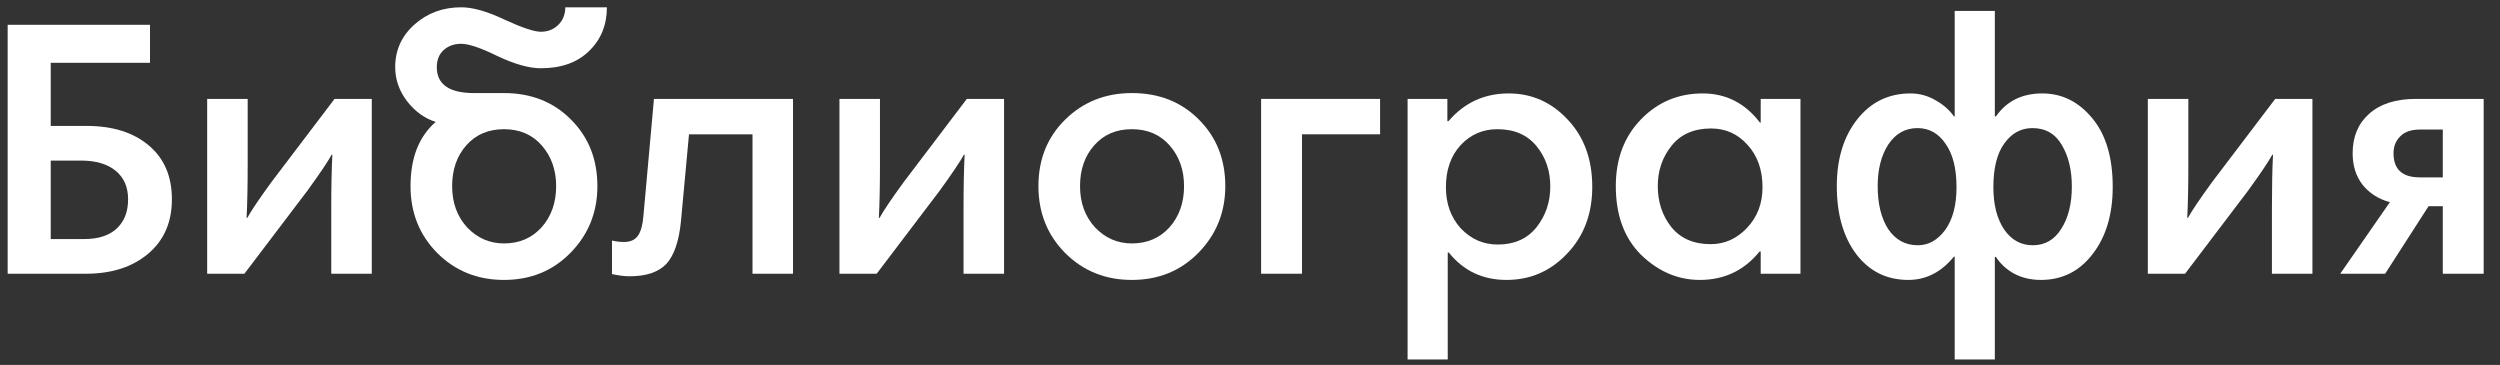 <svg width="137" height="20" viewBox="0 0 137 20" fill="none" xmlns="http://www.w3.org/2000/svg">
<rect x="0" y="0" width="137" height="20" fill="#333333" stroke="none"/>
<path d="M7.02 10.92C7.02 10.253 6.793 9.733 6.34 9.36C5.887 8.987 5.253 8.8 4.44 8.8H2.78V13.1H4.62C5.393 13.1 5.987 12.907 6.4 12.52C6.813 12.133 7.02 11.6 7.02 10.92ZM0.42 1.36H8.22V3.44H2.78V6.9H4.74C6.167 6.9 7.3 7.253 8.14 7.96C8.993 8.667 9.42 9.653 9.42 10.92C9.42 12.187 8.98 13.187 8.1 13.92C7.233 14.64 6.107 15 4.72 15H0.42V1.36Z" fill="white"/>
<path d="M11.353 15V5.42H13.573V9C13.573 10.187 13.553 11.167 13.513 11.94H13.553C13.753 11.567 14.193 10.913 14.873 9.98L18.333 5.42H20.373V15H18.153V11.44C18.153 10.24 18.173 9.253 18.213 8.48H18.173C17.96 8.867 17.52 9.52 16.853 10.44L13.393 15H11.353Z" fill="white"/>
<path d="M25.557 7.96C25.037 8.547 24.777 9.293 24.777 10.2C24.777 11.107 25.05 11.86 25.597 12.46C26.157 13.047 26.831 13.34 27.617 13.34C28.457 13.34 29.144 13.047 29.677 12.46C30.21 11.86 30.477 11.107 30.477 10.2C30.477 9.32 30.217 8.58 29.697 7.98C29.177 7.38 28.484 7.08 27.617 7.08C26.764 7.08 26.077 7.373 25.557 7.96ZM23.877 6.68C23.277 6.493 22.757 6.12 22.317 5.56C21.877 4.987 21.657 4.36 21.657 3.68C21.657 2.747 22.011 1.967 22.717 1.34C23.424 0.713 24.277 0.4 25.277 0.4C25.917 0.4 26.71 0.627 27.657 1.08C28.617 1.52 29.277 1.74 29.637 1.74C30.011 1.74 30.324 1.62 30.577 1.38C30.844 1.127 30.977 0.8 30.977 0.4H33.257C33.257 1.373 32.931 2.173 32.277 2.8C31.637 3.427 30.757 3.74 29.637 3.74C28.997 3.74 28.21 3.52 27.277 3.08C26.357 2.627 25.691 2.4 25.277 2.4C24.89 2.4 24.57 2.513 24.317 2.74C24.064 2.967 23.937 3.28 23.937 3.68C23.937 4.627 24.617 5.1 25.977 5.1H27.617C29.11 5.1 30.337 5.587 31.297 6.56C32.257 7.52 32.737 8.733 32.737 10.2C32.737 11.627 32.251 12.84 31.277 13.84C30.304 14.84 29.084 15.34 27.617 15.34C26.164 15.34 24.944 14.847 23.957 13.86C22.984 12.873 22.497 11.653 22.497 10.2C22.497 8.653 22.957 7.48 23.877 6.68Z" fill="white"/>
<path d="M35.257 11.86L35.837 5.42H43.457V15H41.237V7.36H37.757L37.317 12.12C37.21 13.213 36.944 13.993 36.517 14.46C36.09 14.913 35.417 15.14 34.497 15.14C34.23 15.14 33.91 15.1 33.537 15.02V13.18C33.75 13.233 33.97 13.26 34.197 13.26C34.544 13.26 34.797 13.147 34.957 12.92C35.117 12.693 35.217 12.34 35.257 11.86Z" fill="white"/>
<path d="M46.002 15V5.42H48.222V9C48.222 10.187 48.202 11.167 48.162 11.94H48.202C48.402 11.567 48.842 10.913 49.522 9.98L52.982 5.42H55.022V15H52.802V11.44C52.802 10.24 52.822 9.253 52.862 8.48H52.822C52.608 8.867 52.168 9.52 51.502 10.44L48.042 15H46.002Z" fill="white"/>
<path d="M56.906 10.2C56.906 8.733 57.392 7.52 58.366 6.56C59.352 5.587 60.572 5.1 62.026 5.1C63.519 5.1 64.746 5.587 65.706 6.56C66.666 7.52 67.146 8.733 67.146 10.2C67.146 11.627 66.659 12.84 65.686 13.84C64.712 14.84 63.492 15.34 62.026 15.34C60.572 15.34 59.352 14.847 58.366 13.86C57.392 12.873 56.906 11.653 56.906 10.2ZM59.966 7.96C59.446 8.547 59.186 9.293 59.186 10.2C59.186 11.107 59.459 11.86 60.006 12.46C60.566 13.047 61.239 13.34 62.026 13.34C62.866 13.34 63.552 13.047 64.086 12.46C64.619 11.86 64.886 11.107 64.886 10.2C64.886 9.32 64.626 8.58 64.106 7.98C63.586 7.38 62.892 7.08 62.026 7.08C61.172 7.08 60.486 7.373 59.966 7.96Z" fill="white"/>
<path d="M75.629 5.42V7.36H71.349V15H69.109V5.42H75.629Z" fill="white"/>
<path d="M77.136 19.7V5.42H79.316V6.64H79.376C80.243 5.627 81.343 5.12 82.676 5.12C83.943 5.12 85.023 5.6 85.916 6.56C86.809 7.507 87.256 8.733 87.256 10.24C87.256 11.72 86.796 12.94 85.876 13.9C84.969 14.86 83.863 15.34 82.556 15.34C81.249 15.34 80.196 14.84 79.396 13.84H79.336V19.7H77.136ZM84.956 10.22C84.956 9.353 84.703 8.613 84.196 8C83.689 7.387 82.976 7.08 82.056 7.08C81.256 7.08 80.583 7.373 80.036 7.96C79.503 8.547 79.236 9.313 79.236 10.26C79.236 11.167 79.509 11.92 80.056 12.52C80.616 13.107 81.289 13.4 82.076 13.4C82.983 13.4 83.689 13.087 84.196 12.46C84.703 11.82 84.956 11.073 84.956 10.22Z" fill="white"/>
<path d="M98.666 5.42V15H96.486V13.78H96.426C95.586 14.82 94.493 15.34 93.146 15.34C91.96 15.34 90.893 14.887 89.946 13.98C89.013 13.06 88.546 11.8 88.546 10.2C88.546 8.707 89.006 7.487 89.926 6.54C90.846 5.593 91.973 5.12 93.306 5.12C94.586 5.12 95.633 5.653 96.446 6.72H96.486V5.42H98.666ZM90.846 10.2C90.846 11.067 91.093 11.813 91.586 12.44C92.093 13.067 92.813 13.38 93.746 13.38C94.506 13.38 95.166 13.087 95.726 12.5C96.3 11.9 96.586 11.153 96.586 10.26C96.586 9.313 96.313 8.54 95.766 7.94C95.233 7.34 94.566 7.04 93.766 7.04C92.833 7.04 92.113 7.353 91.606 7.98C91.1 8.607 90.846 9.347 90.846 10.2Z" fill="white"/>
<path d="M107.077 6.38H107.117V0.6H109.317V6.38H109.377C109.963 5.54 110.81 5.12 111.917 5.12C112.997 5.12 113.91 5.573 114.657 6.48C115.403 7.373 115.777 8.627 115.777 10.24C115.777 11.747 115.41 12.973 114.677 13.92C113.957 14.867 113.01 15.34 111.837 15.34C111.303 15.34 110.817 15.227 110.377 15C109.95 14.76 109.617 14.453 109.377 14.08H109.317V19.7H107.117V14.06H107.077C106.383 14.913 105.55 15.34 104.577 15.34C103.39 15.34 102.437 14.867 101.717 13.92C101.01 12.973 100.657 11.733 100.657 10.2C100.657 8.707 101.03 7.487 101.777 6.54C102.523 5.593 103.497 5.12 104.697 5.12C105.19 5.12 105.65 5.247 106.077 5.5C106.503 5.74 106.837 6.033 107.077 6.38ZM102.897 10.2C102.897 11.173 103.09 11.96 103.477 12.56C103.877 13.147 104.417 13.44 105.097 13.44C105.683 13.44 106.183 13.16 106.597 12.6C107.01 12.027 107.217 11.247 107.217 10.26C107.217 9.233 107.017 8.44 106.617 7.88C106.23 7.307 105.717 7.02 105.077 7.02C104.41 7.02 103.877 7.32 103.477 7.92C103.09 8.52 102.897 9.28 102.897 10.2ZM113.537 10.22C113.537 9.327 113.357 8.573 112.997 7.96C112.637 7.333 112.097 7.02 111.377 7.02C110.75 7.02 110.237 7.3 109.837 7.86C109.437 8.407 109.237 9.207 109.237 10.26C109.237 11.207 109.43 11.973 109.817 12.56C110.217 13.147 110.743 13.44 111.397 13.44C112.063 13.44 112.583 13.14 112.957 12.54C113.343 11.94 113.537 11.167 113.537 10.22Z" fill="white"/>
<path d="M117.701 15V5.42H119.921V9C119.921 10.187 119.901 11.167 119.861 11.94H119.901C120.101 11.567 120.541 10.913 121.221 9.98L124.681 5.42H126.721V15H124.501V11.44C124.501 10.24 124.521 9.253 124.561 8.48H124.521C124.308 8.867 123.868 9.52 123.201 10.44L119.741 15H117.701Z" fill="white"/>
<path d="M133.865 11.3H133.085L130.705 15H128.245L130.965 11.08C130.338 10.907 129.838 10.587 129.465 10.12C129.105 9.653 128.925 9.08 128.925 8.4C128.925 7.493 129.225 6.773 129.825 6.24C130.438 5.693 131.292 5.42 132.385 5.42H136.105V15H133.865V11.3ZM132.605 9.72H133.865V7.1H132.605C132.125 7.1 131.765 7.227 131.525 7.48C131.285 7.72 131.165 8.027 131.165 8.4C131.165 9.28 131.645 9.72 132.605 9.72Z" fill="white"/>
</svg>
